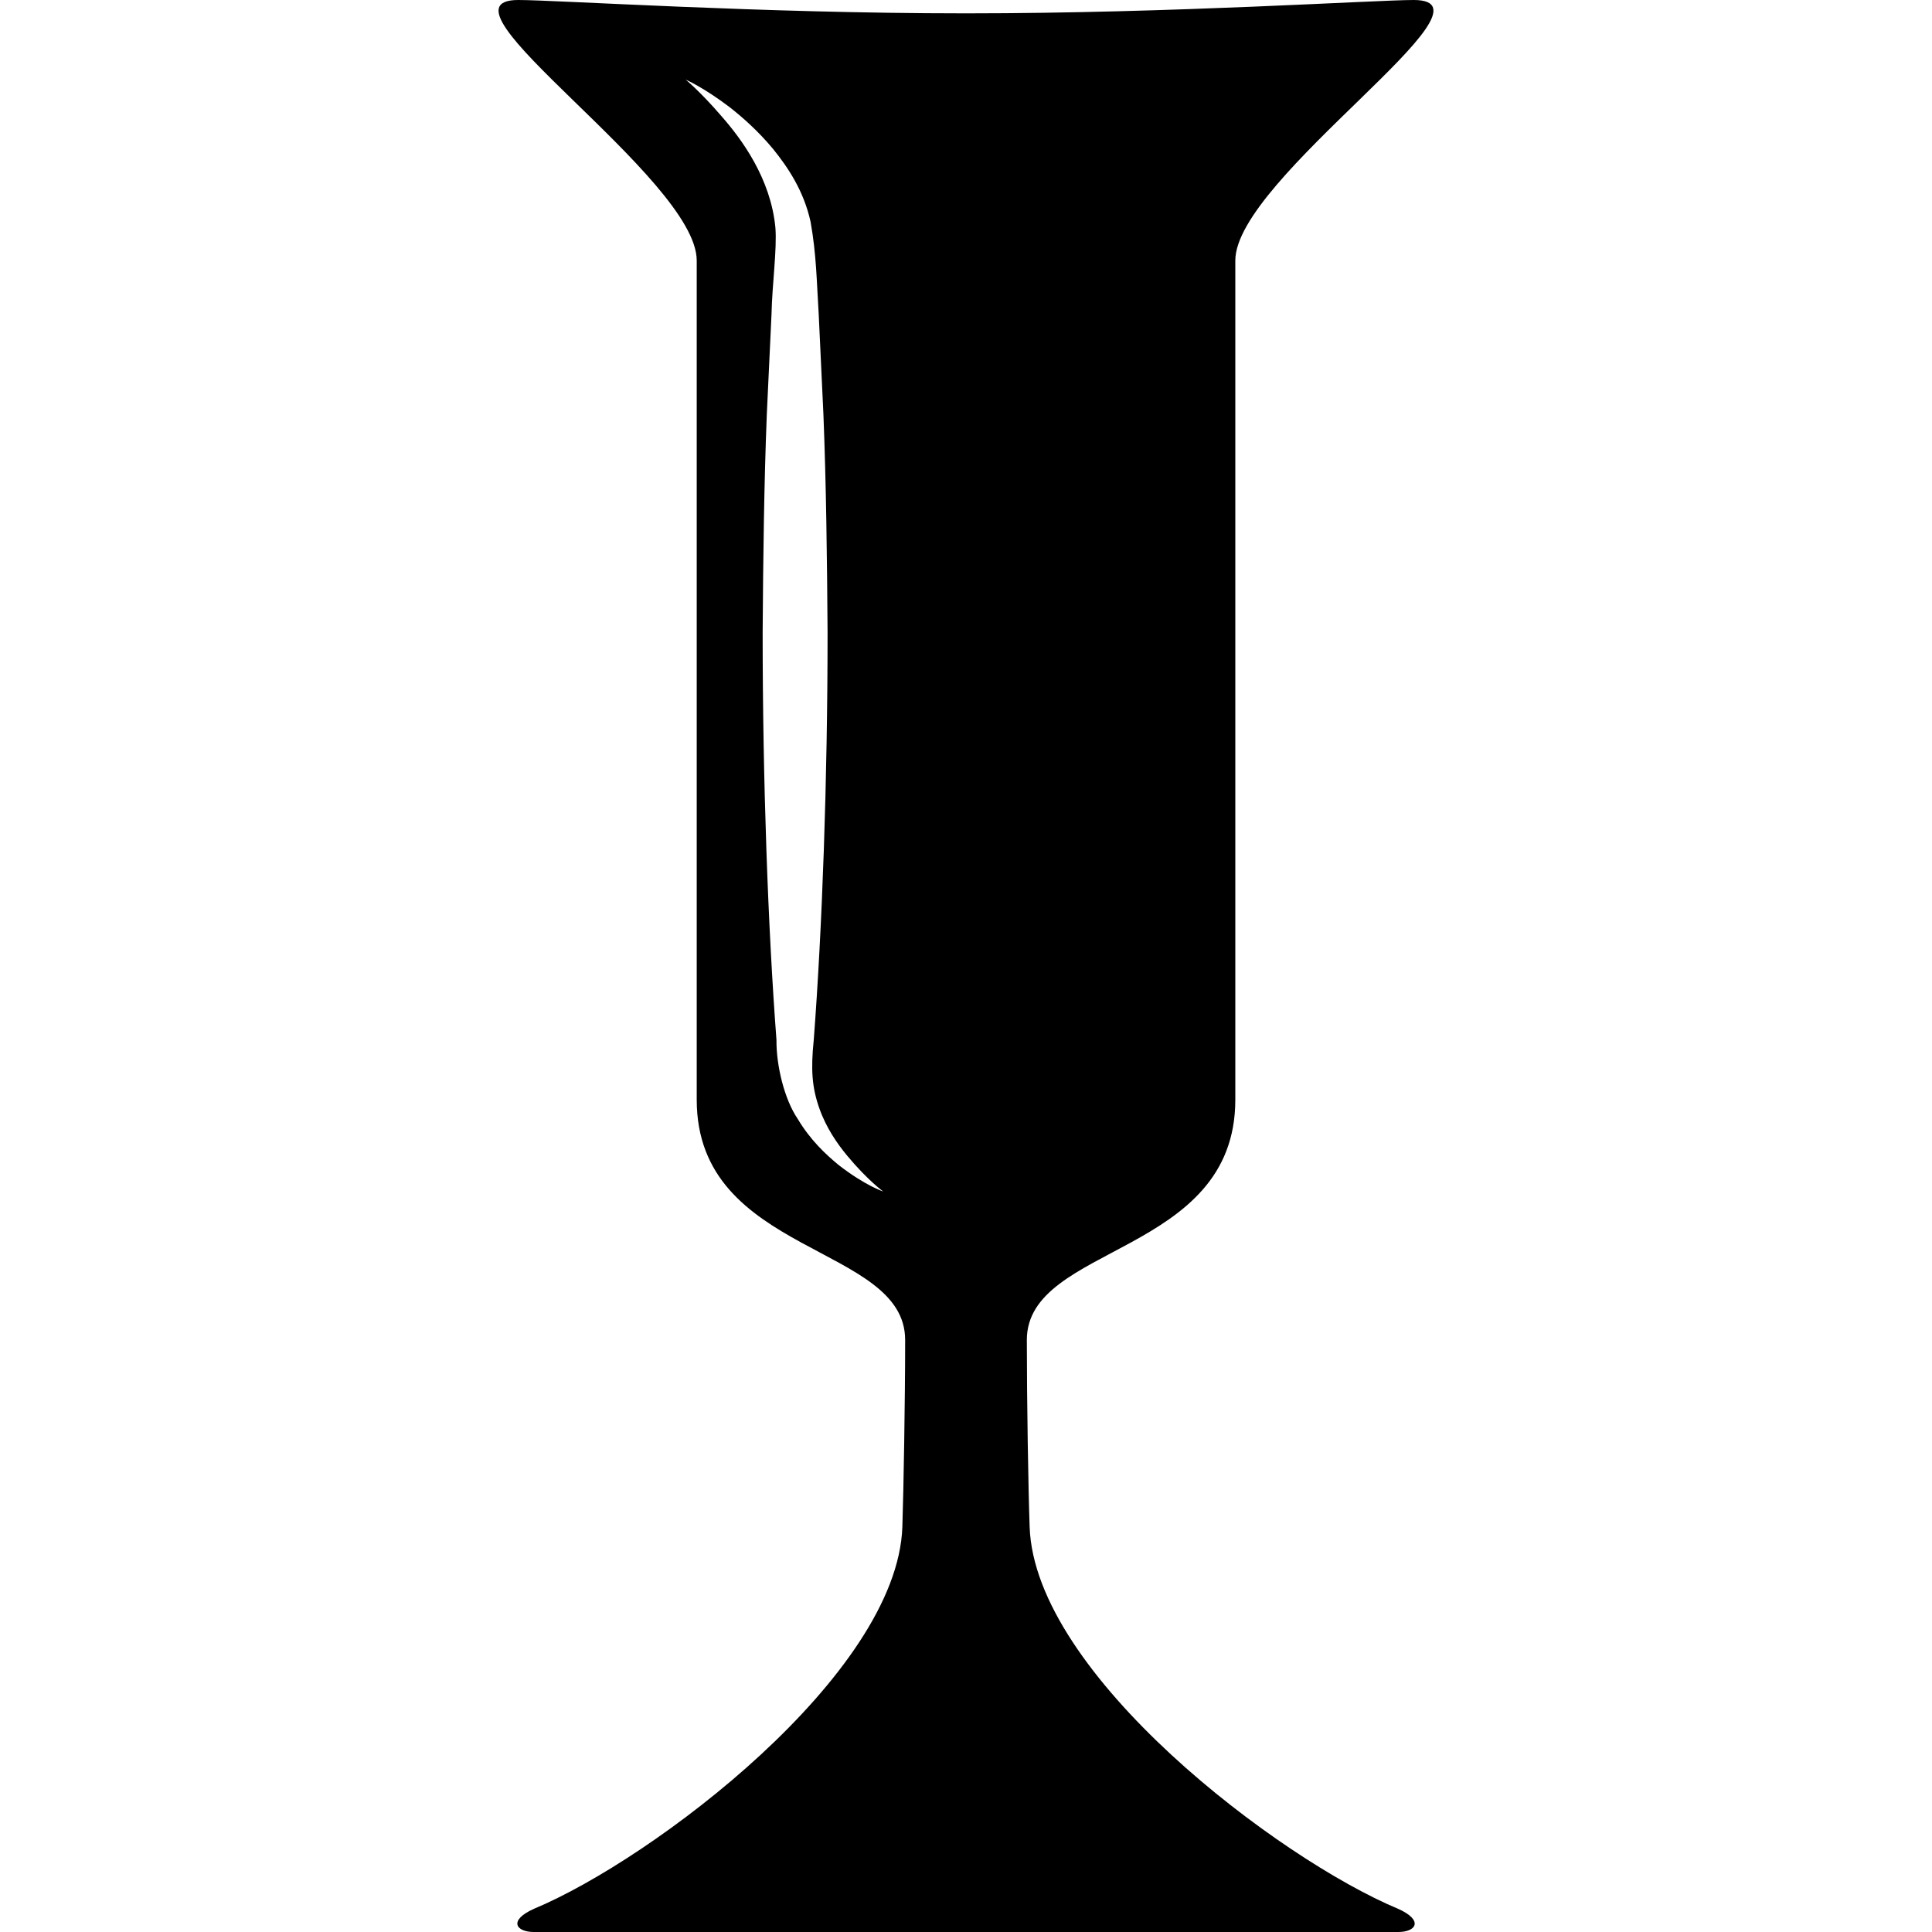 <?xml version="1.0" encoding="iso-8859-1"?>
<!-- Generator: Adobe Illustrator 16.0.0, SVG Export Plug-In . SVG Version: 6.00 Build 0)  -->
<!DOCTYPE svg PUBLIC "-//W3C//DTD SVG 1.1//EN" "http://www.w3.org/Graphics/SVG/1.1/DTD/svg11.dtd">
<svg version="1.1" id="Capa_1" xmlns="http://www.w3.org/2000/svg" xmlns:xlink="http://www.w3.org/1999/xlink" x="0px" y="0px"
	 width="264.883px" height="264.883px" viewBox="0 0 264.883 264.883" style="enable-background:new 0 0 264.883 264.883;"
	 xml:space="preserve">
<g>
	<path d="M191.673,261.699c-16.312-6.809-49.82-32.114-50.506-52.354c-0.186-5.217-0.384-17.219-0.384-25.631
		c0-13.164,28.582-11.526,28.582-32.939c0-21.437,0-103.801,0-115.06C169.365,24.451,206.72,0,193.823,0
		c-5.217,0-33.137,1.83-61.161,1.83c-0.069,0-0.151,0-0.232,0c-0.087,0-0.157,0-0.238,0C104.196,1.83,76.271,0,71.06,0
		C58.163,0,95.523,24.451,95.523,35.716c0,11.258,0,93.623,0,115.06c0,21.413,28.576,19.764,28.576,32.939
		c0,8.412-0.215,20.414-0.383,25.631c-0.697,20.239-34.194,45.545-50.501,52.354c-3.549,1.58-2.498,3.184,0,3.184
		c2.365,0,53.702,0,59.238,0c5.53,0,56.873,0,59.243,0C194.171,264.883,195.217,263.279,191.673,261.699z M114.973,159.722
		c-1.761-1.452-3.863-3.404-5.6-6.309c-1.836-2.696-2.951-7.32-2.917-10.834c-1.156-15.238-1.894-35.559-1.894-55.88
		c0.069-10.172,0.191-20.333,0.569-29.866c0.227-4.758,0.441-9.359,0.645-13.728c0.093-4.2,0.761-8.865,0.535-11.886
		c-0.639-6.733-4.601-12.124-7.424-15.325c-2.864-3.329-4.874-4.973-4.874-4.973s2.376,1.011,6.007,3.759
		c1.783,1.406,3.886,3.236,5.972,5.745c2.033,2.51,4.212,5.751,5.142,9.986c0.808,4.543,0.831,8.186,1.115,12.693
		c0.215,4.369,0.43,8.97,0.645,13.728c0.378,9.533,0.5,19.682,0.569,29.854c0,20.321-0.737,40.642-1.894,55.88
		c-0.424,4.107-0.238,6.536,0.761,9.382c0.953,2.707,2.475,4.879,3.846,6.529c2.783,3.346,4.915,4.88,4.915,4.88
		S118.615,162.557,114.973,159.722z"/>
</g>
<g>
</g>
<g>
</g>
<g>
</g>
<g>
</g>
<g>
</g>
<g>
</g>
<g>
</g>
<g>
</g>
<g>
</g>
<g>
</g>
<g>
</g>
<g>
</g>
<g>
</g>
<g>
</g>
<g>
</g>
</svg>
